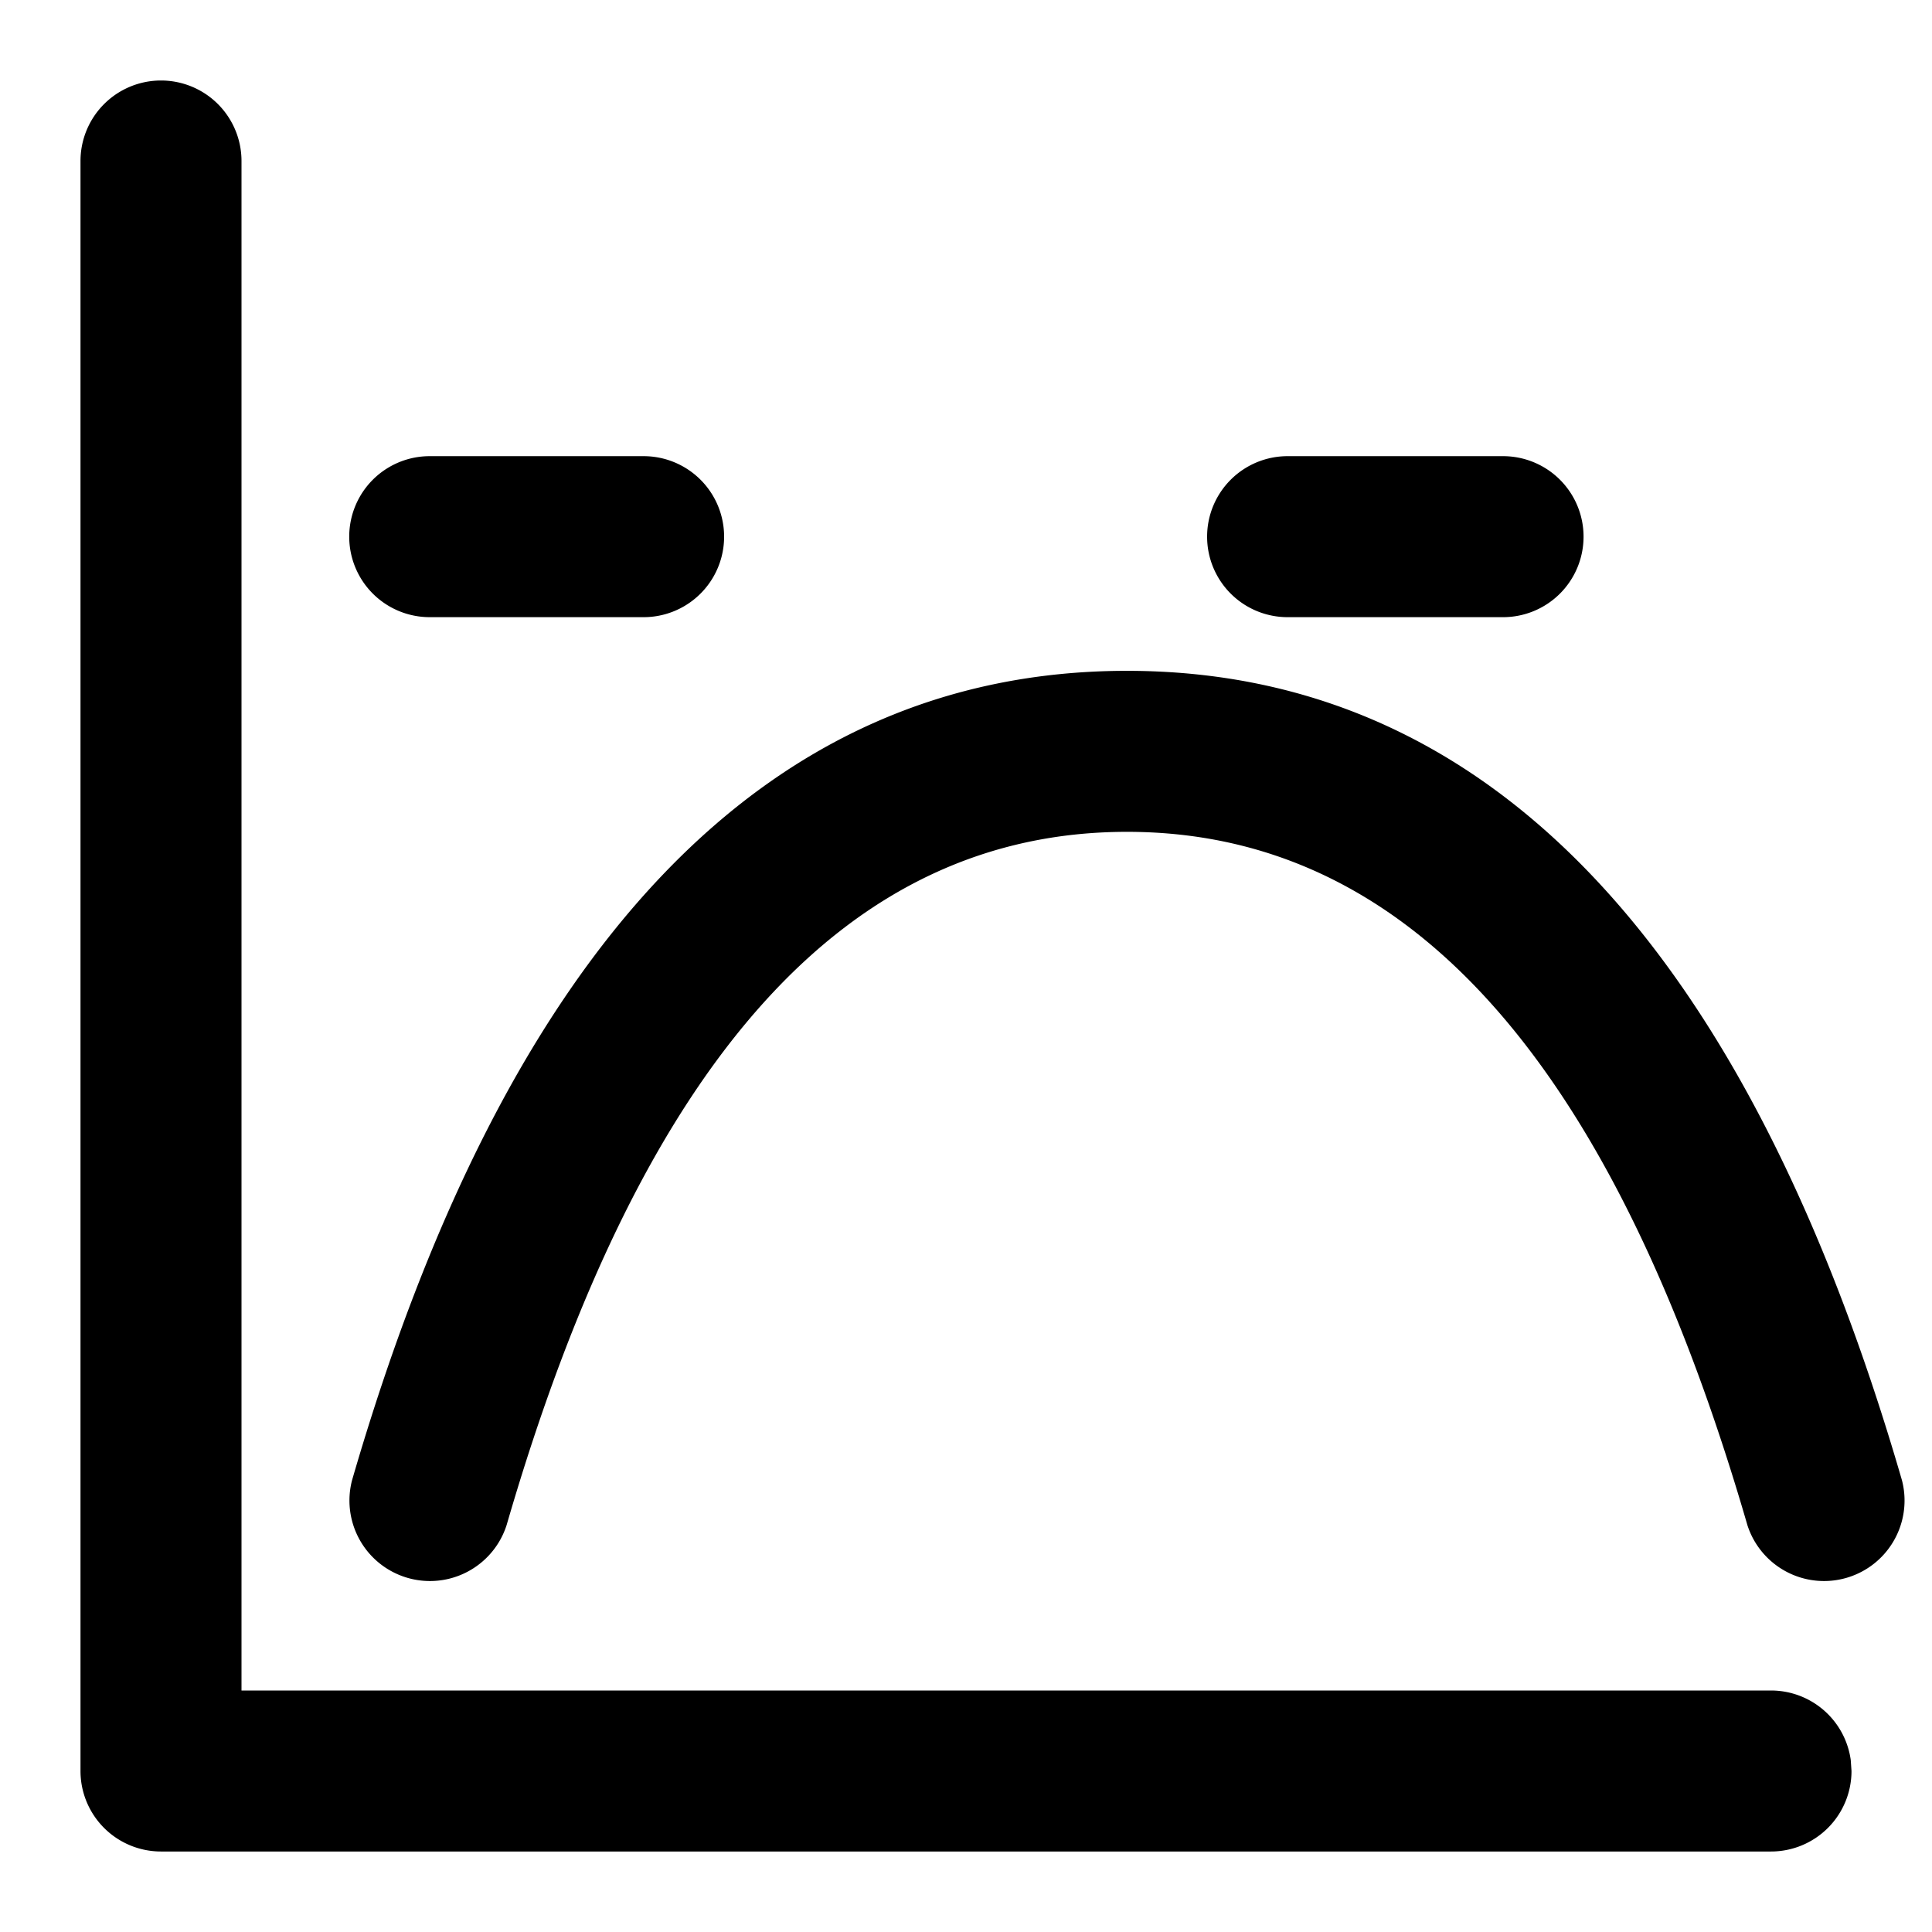 <?xml version="1.0" standalone="no"?><!DOCTYPE svg PUBLIC "-//W3C//DTD SVG 1.1//EN" "http://www.w3.org/Graphics/SVG/1.1/DTD/svg11.dtd"><svg t="1697595204614" class="icon" viewBox="0 0 1024 1024" version="1.1" xmlns="http://www.w3.org/2000/svg" p-id="25230" xmlns:xlink="http://www.w3.org/1999/xlink" width="200" height="200"><path d="M85.333 42.667a42.667 42.667 0 0 1 42.667 42.667v810.667H938.667a42.667 42.667 0 0 1 42.268 36.864l0.398 5.803a42.667 42.667 0 0 1-42.667 42.667h-853.333a42.667 42.667 0 0 1-42.667-42.667v-853.333A42.667 42.667 0 0 1 85.333 42.667z m512 312.889c192.228 0 328.988 147.342 410.738 428.999a42.667 42.667 0 0 1-81.92 23.78c-72.363-249.287-182.044-367.445-328.818-367.445s-256.455 118.158-328.818 367.445a42.667 42.667 0 0 1-81.92-23.78C268.345 502.898 405.049 355.556 597.333 355.556z m-256-113.778a42.667 42.667 0 0 1 0 85.333H227.556a42.667 42.667 0 0 1 0-85.333h113.778z m455.111 0a42.667 42.667 0 1 1 0 85.333h-113.778a42.667 42.667 0 1 1 0-85.333h113.778z" p-id="25231"></path></svg>